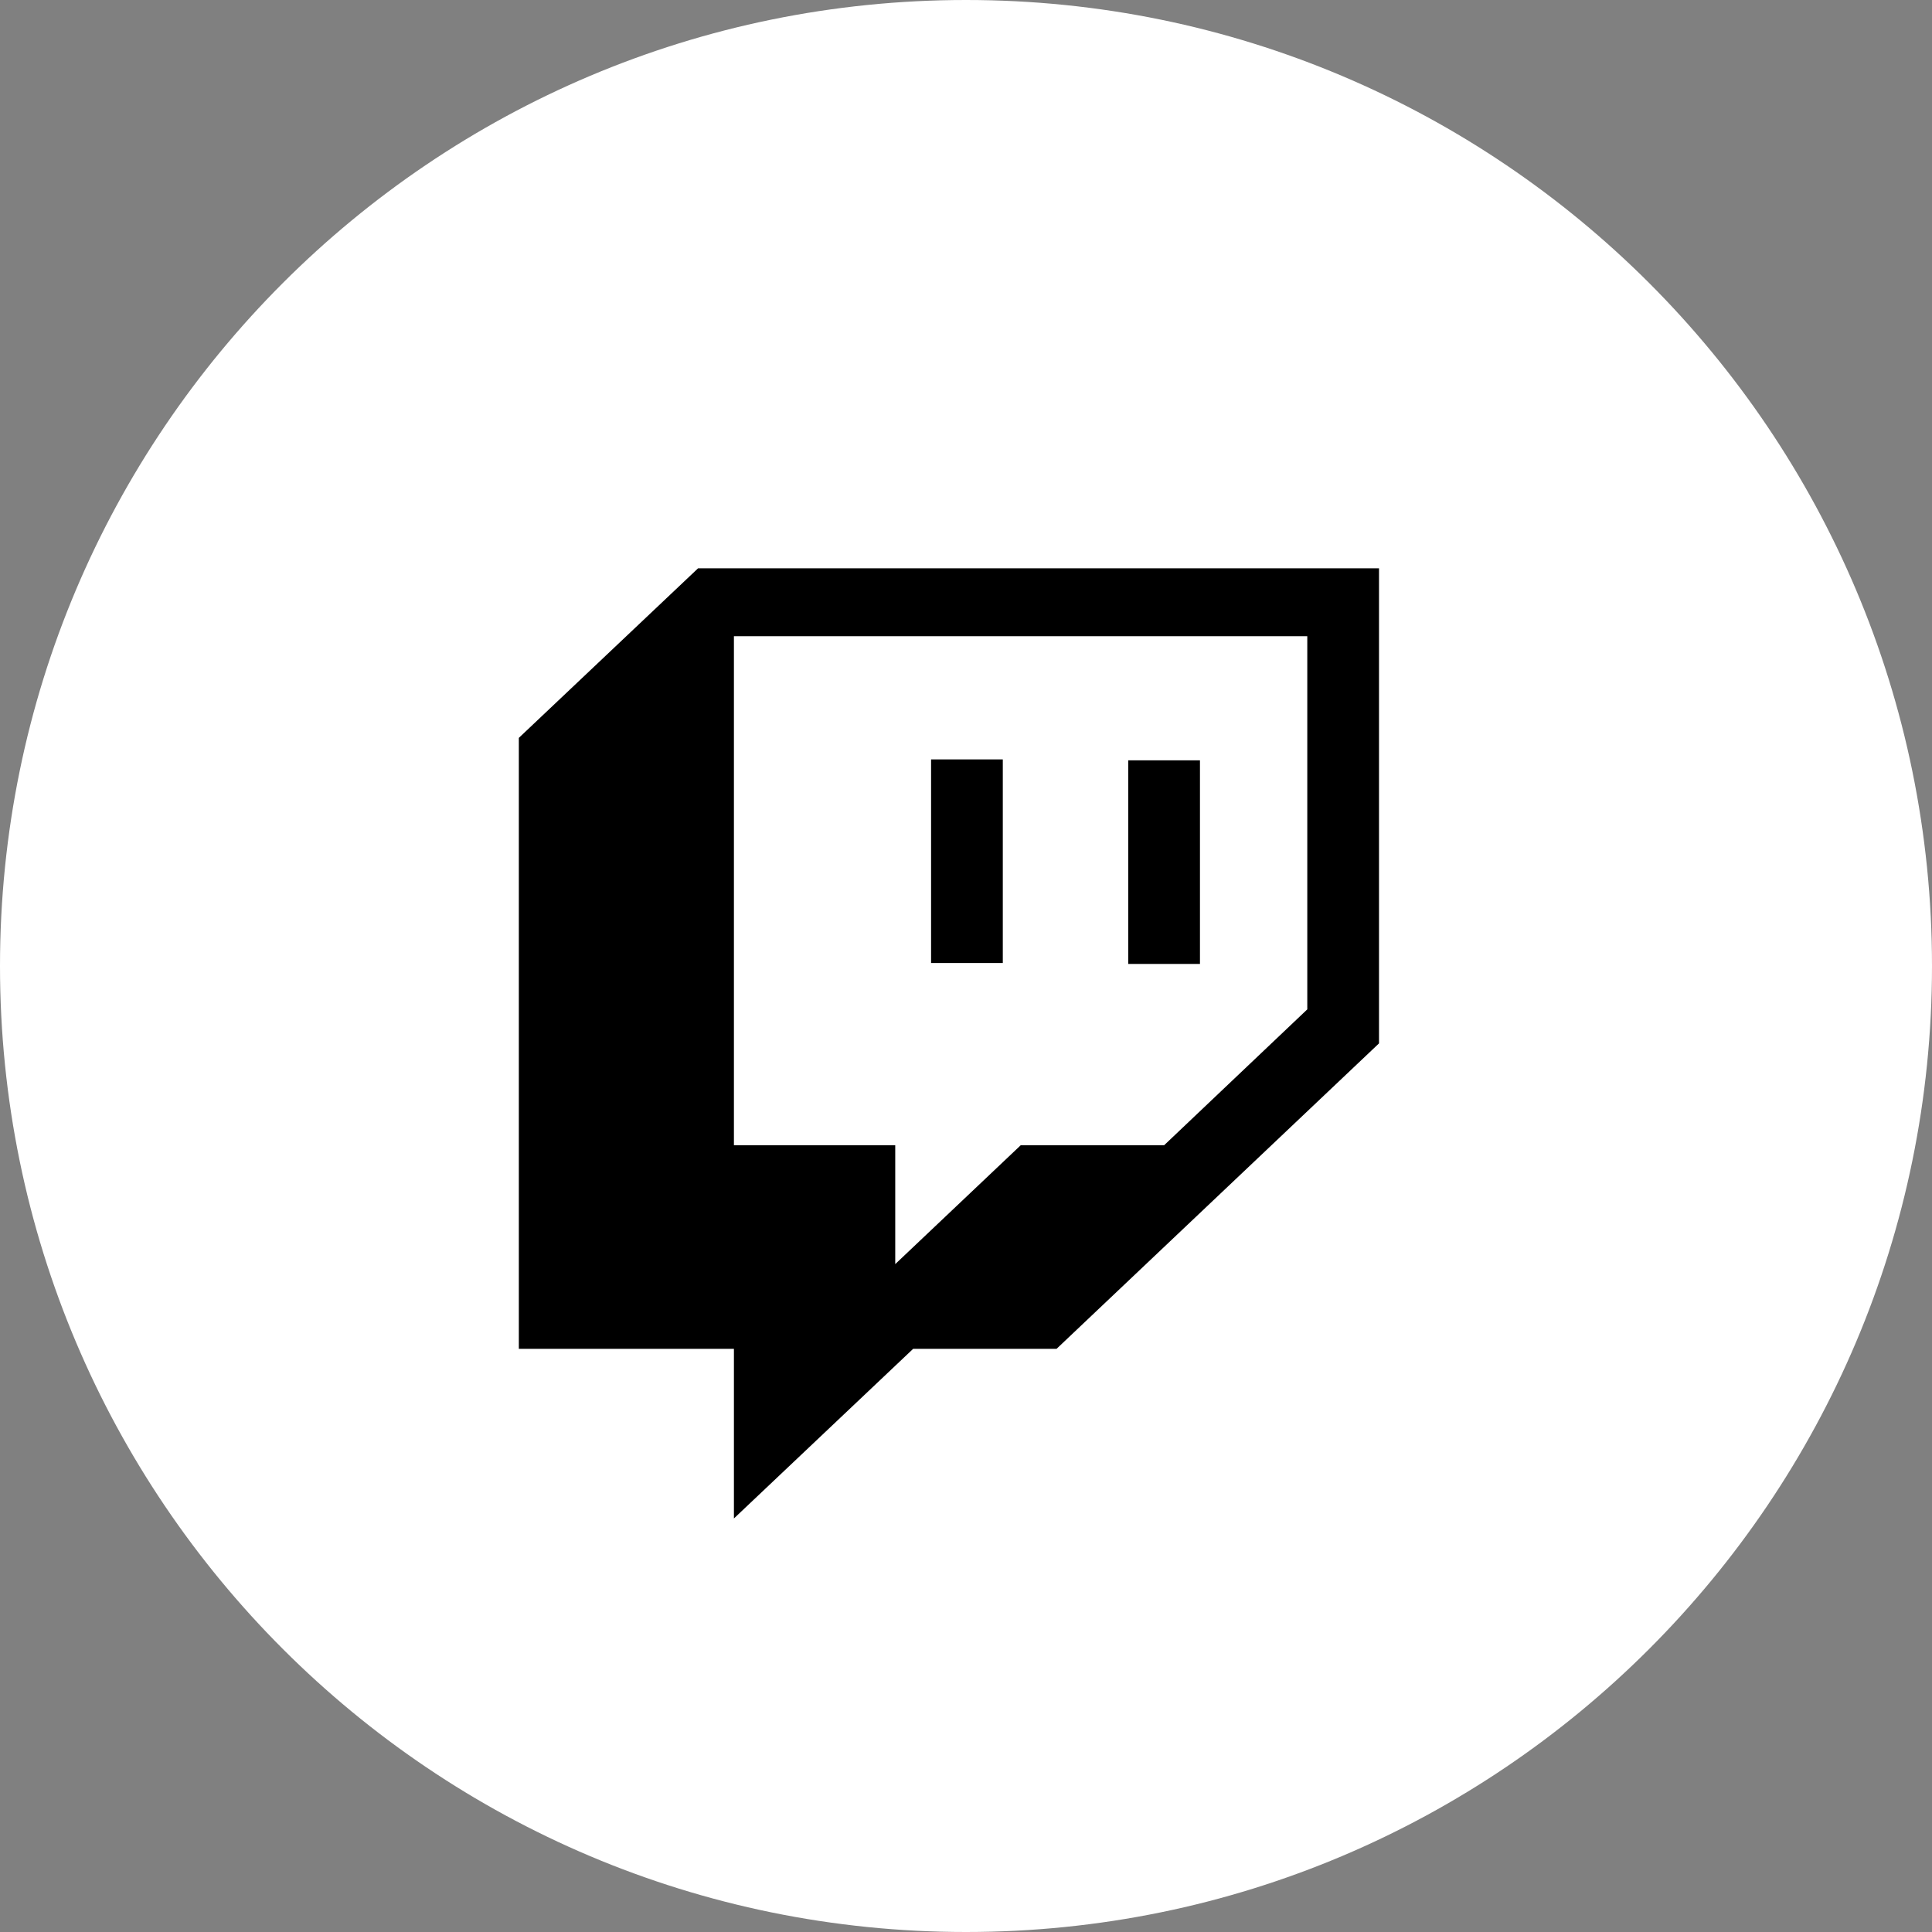<svg width="40" height="40" viewBox="0 0 40 40" fill="none" xmlns="http://www.w3.org/2000/svg">
<rect x="0" y="0" width="40" height="40" fill="#808080" stroke="none"/>
<g id="twitch-v2-svgrepo-com 1" clip-path="url(#clip0_6992_31710)">
<path id="Vector" d="M20 40C31.046 40 40 31.046 40 20C40 8.954 31.046 0 20 0C8.954 0 0 8.954 0 20C0 31.046 8.954 40 20 40Z" fill="white"/>
<path id="Vector_2" d="M27.066 20.898L24.102 23.711H21.133L18.535 26.172V23.711H15.195V13.172H27.066V20.898ZM14.453 11.766L10.742 15.277V27.926H15.195V31.438L18.906 27.926H21.875L28.551 21.602V11.766H14.453ZM24.844 15.742H23.359V19.957H24.844V15.742ZM19.277 15.723H20.762V19.938H19.277V15.723Z" fill="black"/>
</g>
<defs>
<clipPath id="clip0_6992_31710">
<rect width="40" height="40" fill="white"/>
</clipPath>
</defs>
</svg>
